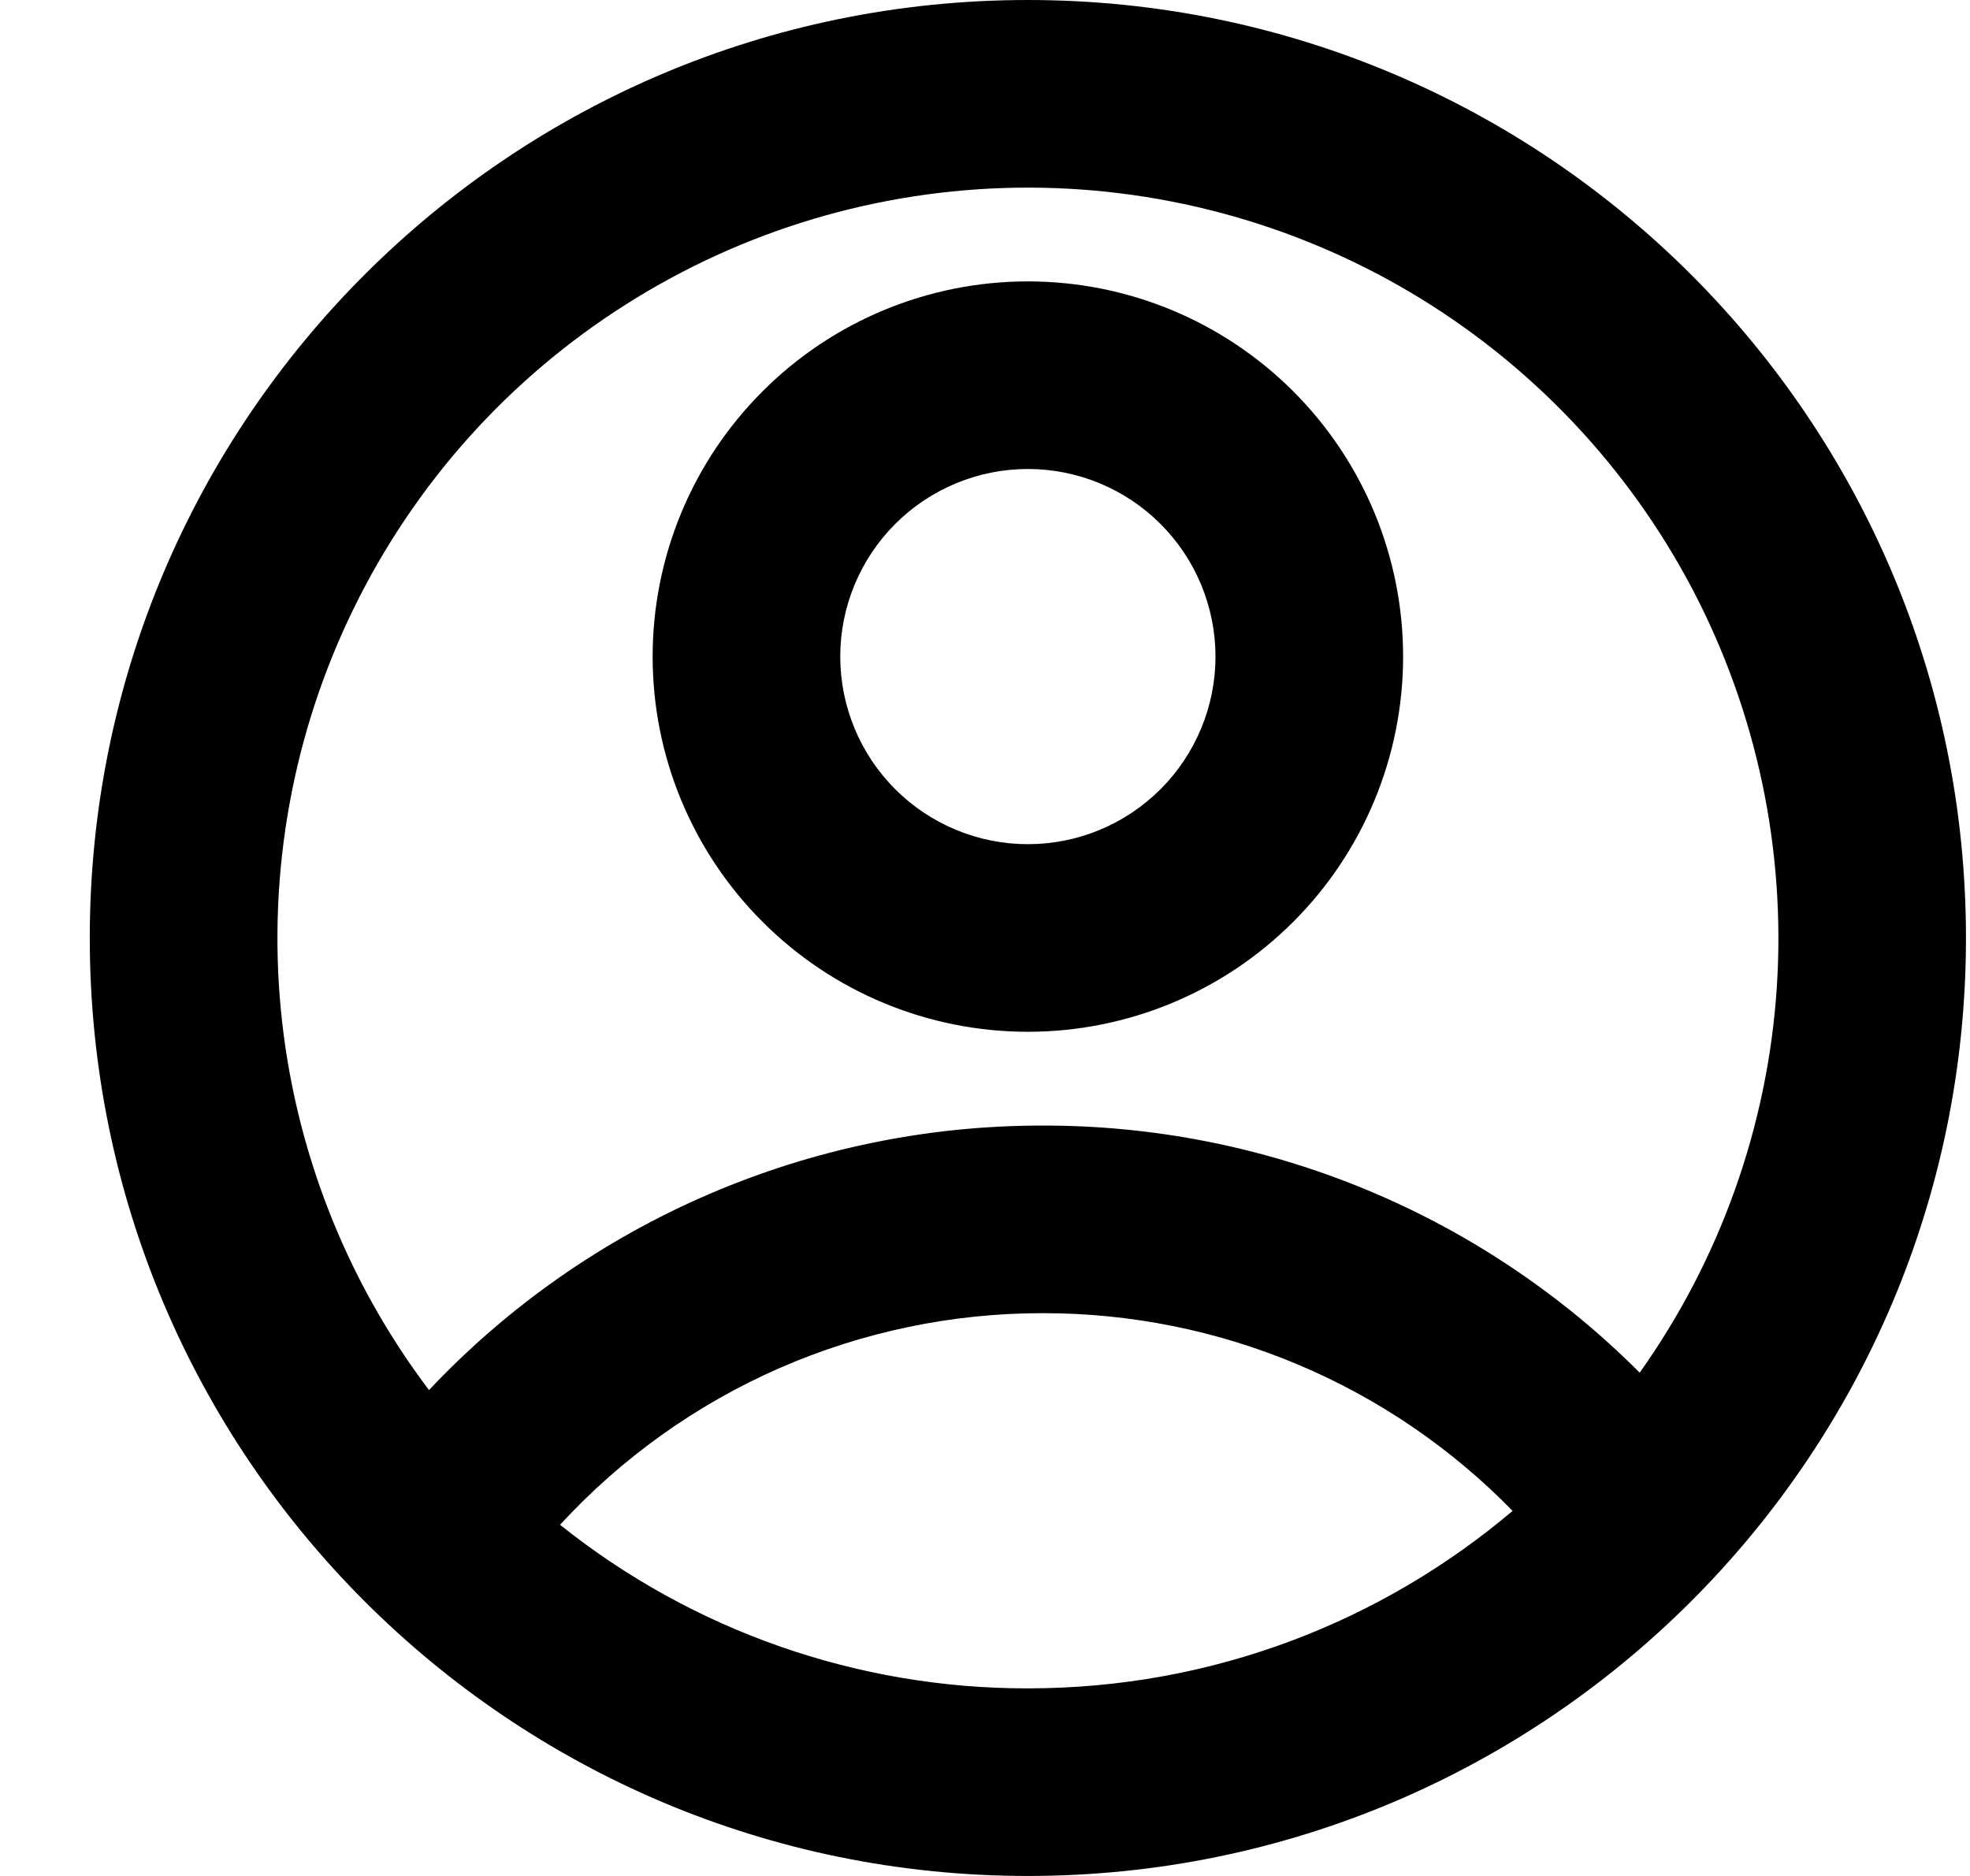 <svg width="21" height="20" viewBox="0 0 21 20" fill="inherit" xmlns="http://www.w3.org/2000/svg">
<path d="M10.957 20C5.434 20 0.957 15.523 0.957 10C0.957 4.477 5.434 0 10.957 0C16.48 0 20.957 4.477 20.957 10C20.957 15.523 16.48 20 10.957 20ZM5.97 16.256C7.386 17.388 9.145 18.003 10.957 18C12.927 18 14.73 17.288 16.124 16.108C15.473 15.44 14.694 14.909 13.834 14.547C12.974 14.185 12.05 13.999 11.117 14C10.15 13.999 9.193 14.199 8.306 14.587C7.42 14.976 6.625 15.544 5.97 16.256ZM4.573 14.82C5.413 13.928 6.428 13.218 7.553 12.733C8.679 12.248 9.892 11.998 11.117 12C12.299 11.998 13.469 12.23 14.561 12.682C15.653 13.134 16.644 13.798 17.479 14.634C18.335 13.429 18.841 12.011 18.94 10.536C19.038 9.061 18.727 7.588 18.04 6.279C17.352 4.971 16.316 3.879 15.045 3.123C13.774 2.368 12.319 1.98 10.842 2.001C9.364 2.023 7.921 2.453 6.673 3.245C5.424 4.036 4.42 5.158 3.771 6.486C3.121 7.814 2.853 9.296 2.994 10.767C3.136 12.238 3.682 13.64 4.573 14.82ZM10.957 11C9.896 11 8.879 10.579 8.129 9.828C7.378 9.078 6.957 8.061 6.957 7C6.957 5.939 7.378 4.922 8.129 4.172C8.879 3.421 9.896 3 10.957 3C12.018 3 13.035 3.421 13.786 4.172C14.536 4.922 14.957 5.939 14.957 7C14.957 8.061 14.536 9.078 13.786 9.828C13.035 10.579 12.018 11 10.957 11ZM10.957 9C11.488 9 11.996 8.789 12.371 8.414C12.746 8.039 12.957 7.53 12.957 7C12.957 6.47 12.746 5.961 12.371 5.586C11.996 5.211 11.488 5 10.957 5C10.427 5 9.918 5.211 9.543 5.586C9.168 5.961 8.957 6.47 8.957 7C8.957 7.53 9.168 8.039 9.543 8.414C9.918 8.789 10.427 9 10.957 9Z" />
</svg>
